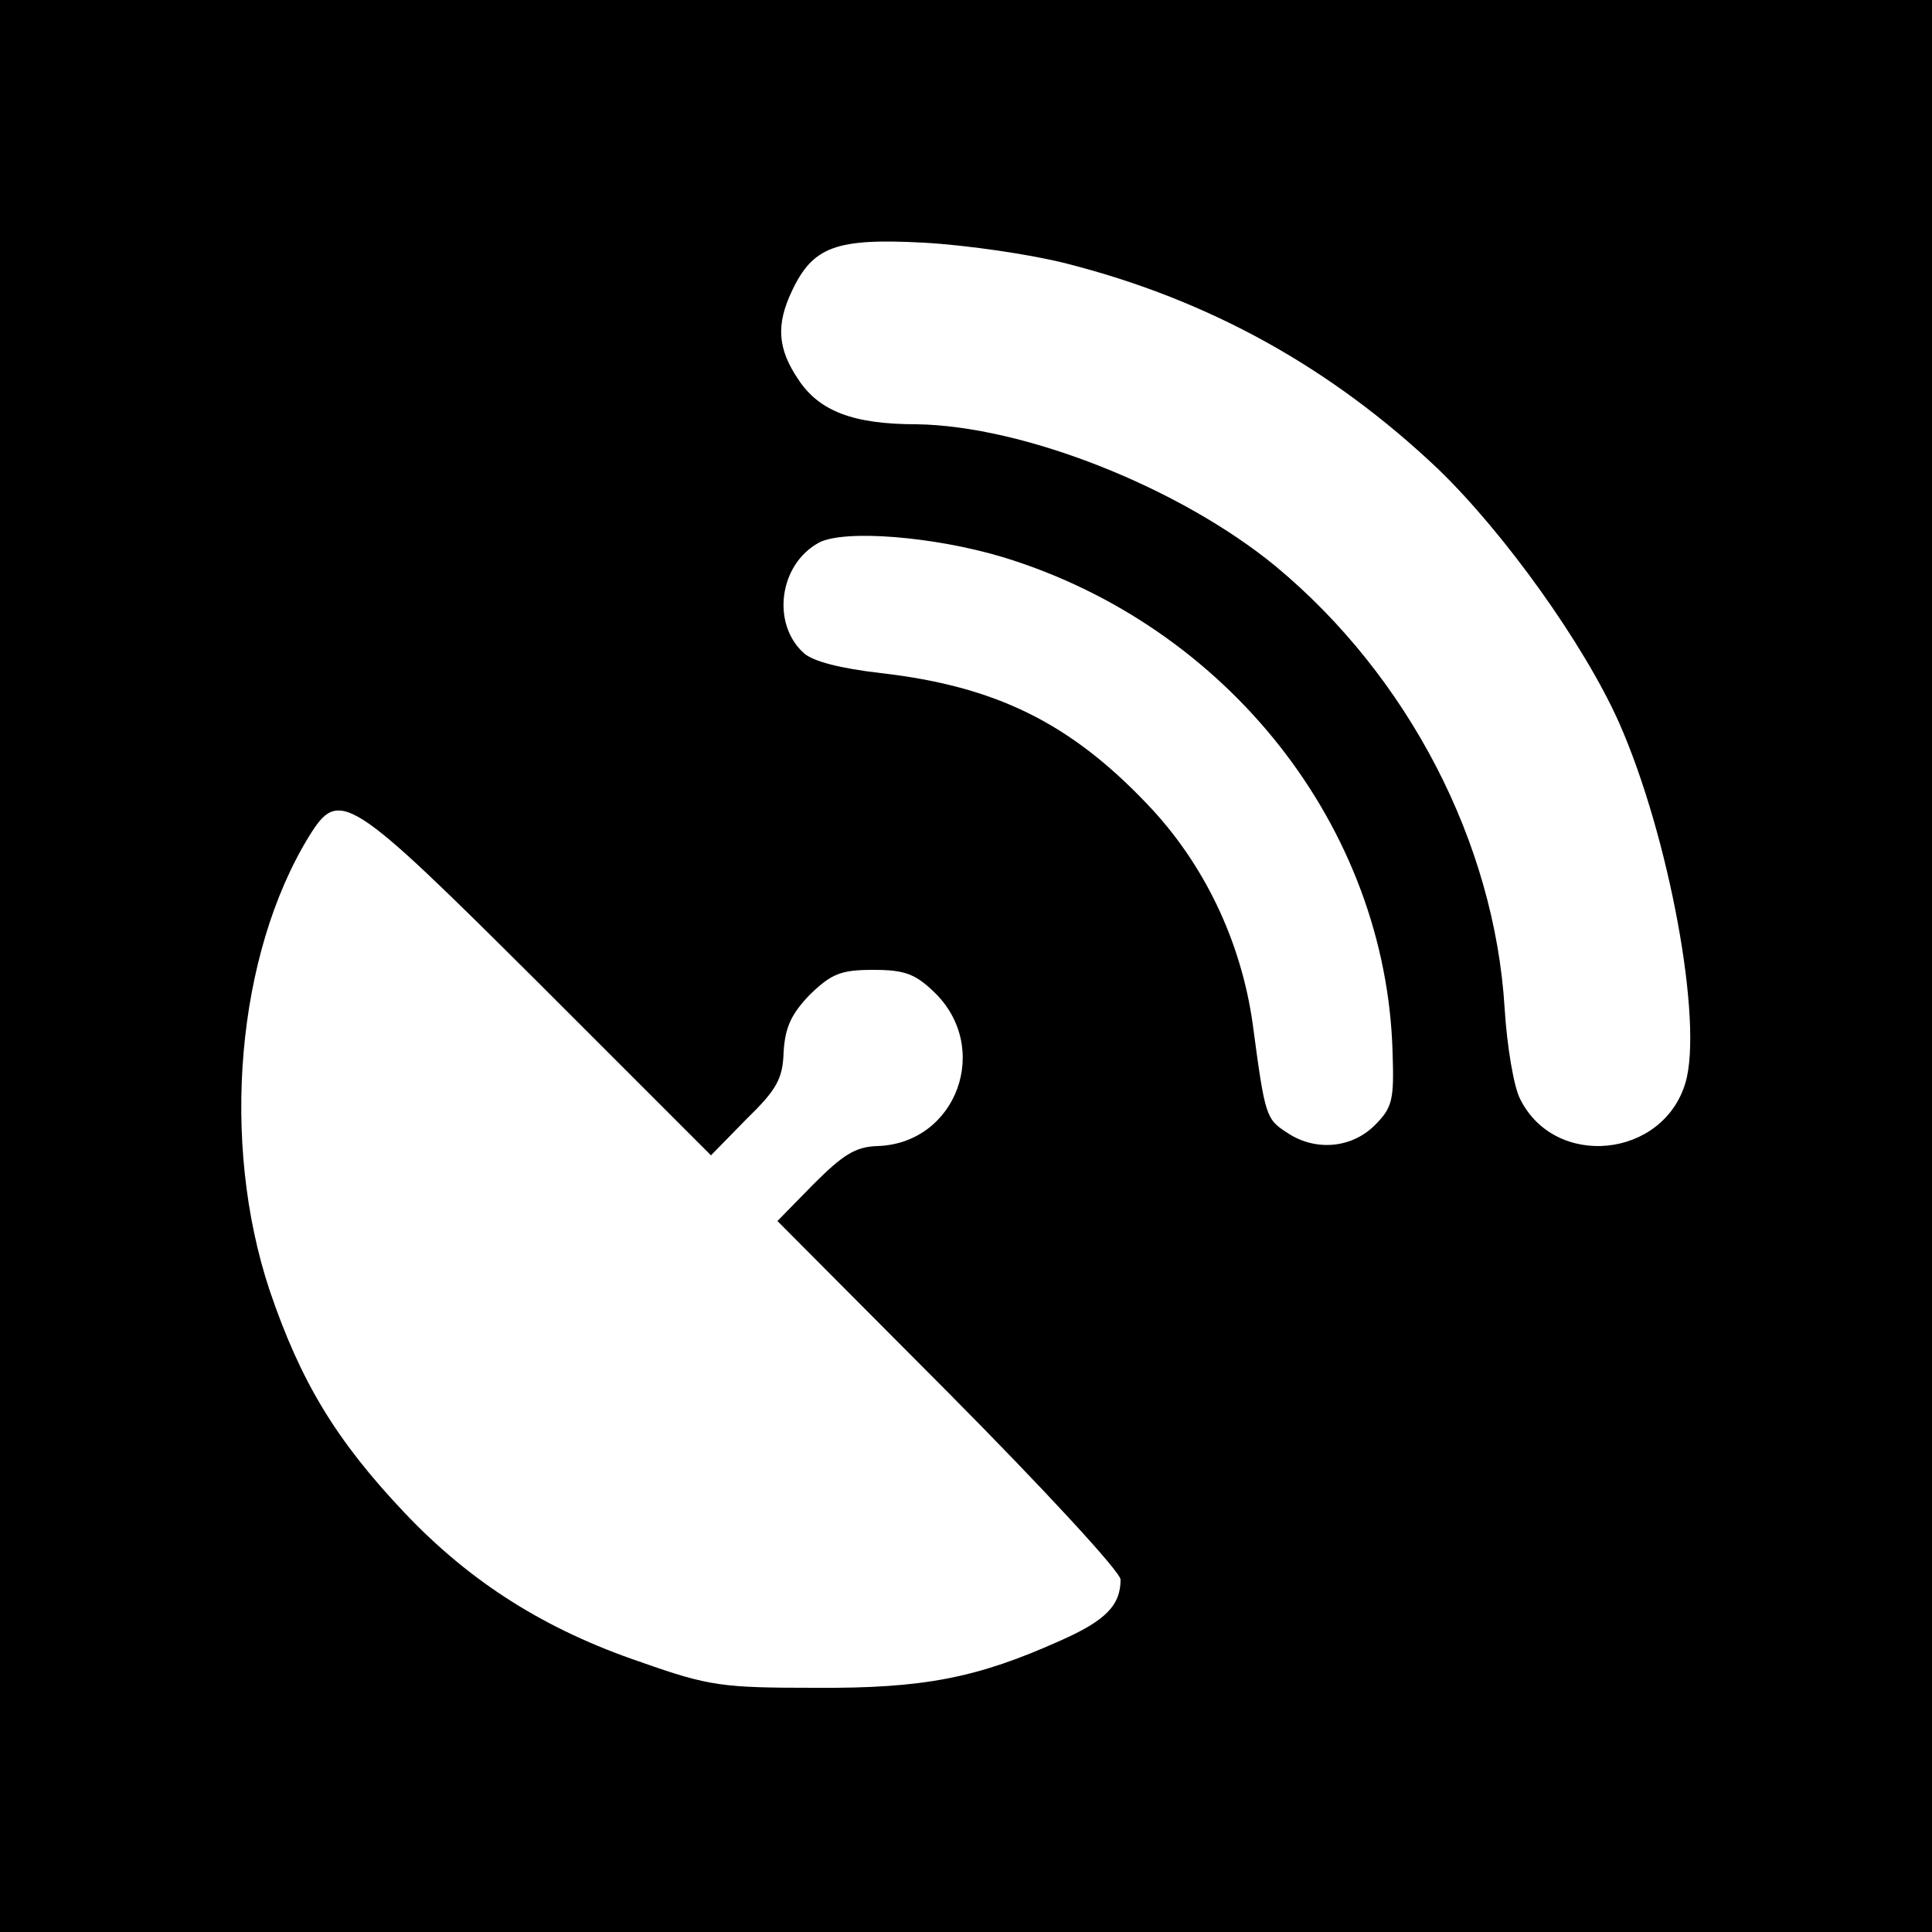 <?xml version="1.0" standalone="no"?>
<!DOCTYPE svg PUBLIC "-//W3C//DTD SVG 20010904//EN"
 "http://www.w3.org/TR/2001/REC-SVG-20010904/DTD/svg10.dtd">
<svg version="1.0" xmlns="http://www.w3.org/2000/svg"
 width="250pt" height="250pt" viewBox="0 0 250 250"
 preserveAspectRatio="xMidYMid meet">
<g transform="translate(0,250) scale(0.1,-0.1)"
fill="#000000" stroke="none">
<path d="M0 1250 l0 -1250 1250 0 1250 0 0 1250 0 1250 -1250 0 -1250 0 0
-1250z m1380 909 c185 -47 343 -135 481 -266 86 -83 189 -227 234 -328 65
-147 109 -388 86 -466 -29 -98 -169 -112 -214 -21 -8 15 -17 68 -20 117 -13
215 -125 430 -296 572 -124 102 -326 182 -465 184 -82 0 -126 17 -153 58 -27
40 -29 71 -8 115 27 57 57 68 170 62 55 -3 138 -15 185 -27z m-82 -380 c291
-89 496 -350 504 -641 2 -61 0 -71 -23 -94 -30 -30 -77 -34 -113 -10 -28 18
-29 21 -45 141 -15 107 -63 208 -137 285 -100 105 -196 152 -344 169 -52 6
-88 15 -100 26 -42 38 -32 115 20 143 33 17 148 8 238 -19z m-601 -551 l223
-223 46 47 c39 38 47 52 48 87 2 32 10 49 34 74 28 27 40 32 82 32 40 0 54 -5
78 -28 76 -72 30 -197 -73 -200 -28 -1 -44 -11 -82 -49 l-47 -48 222 -223
c122 -123 222 -231 222 -241 0 -33 -19 -53 -78 -79 -107 -48 -176 -62 -317
-61 -120 0 -137 2 -225 33 -124 42 -221 103 -307 194 -88 93 -134 169 -174
287 -64 192 -43 435 51 588 39 63 51 55 297 -190z"/>
</g>
</svg>
